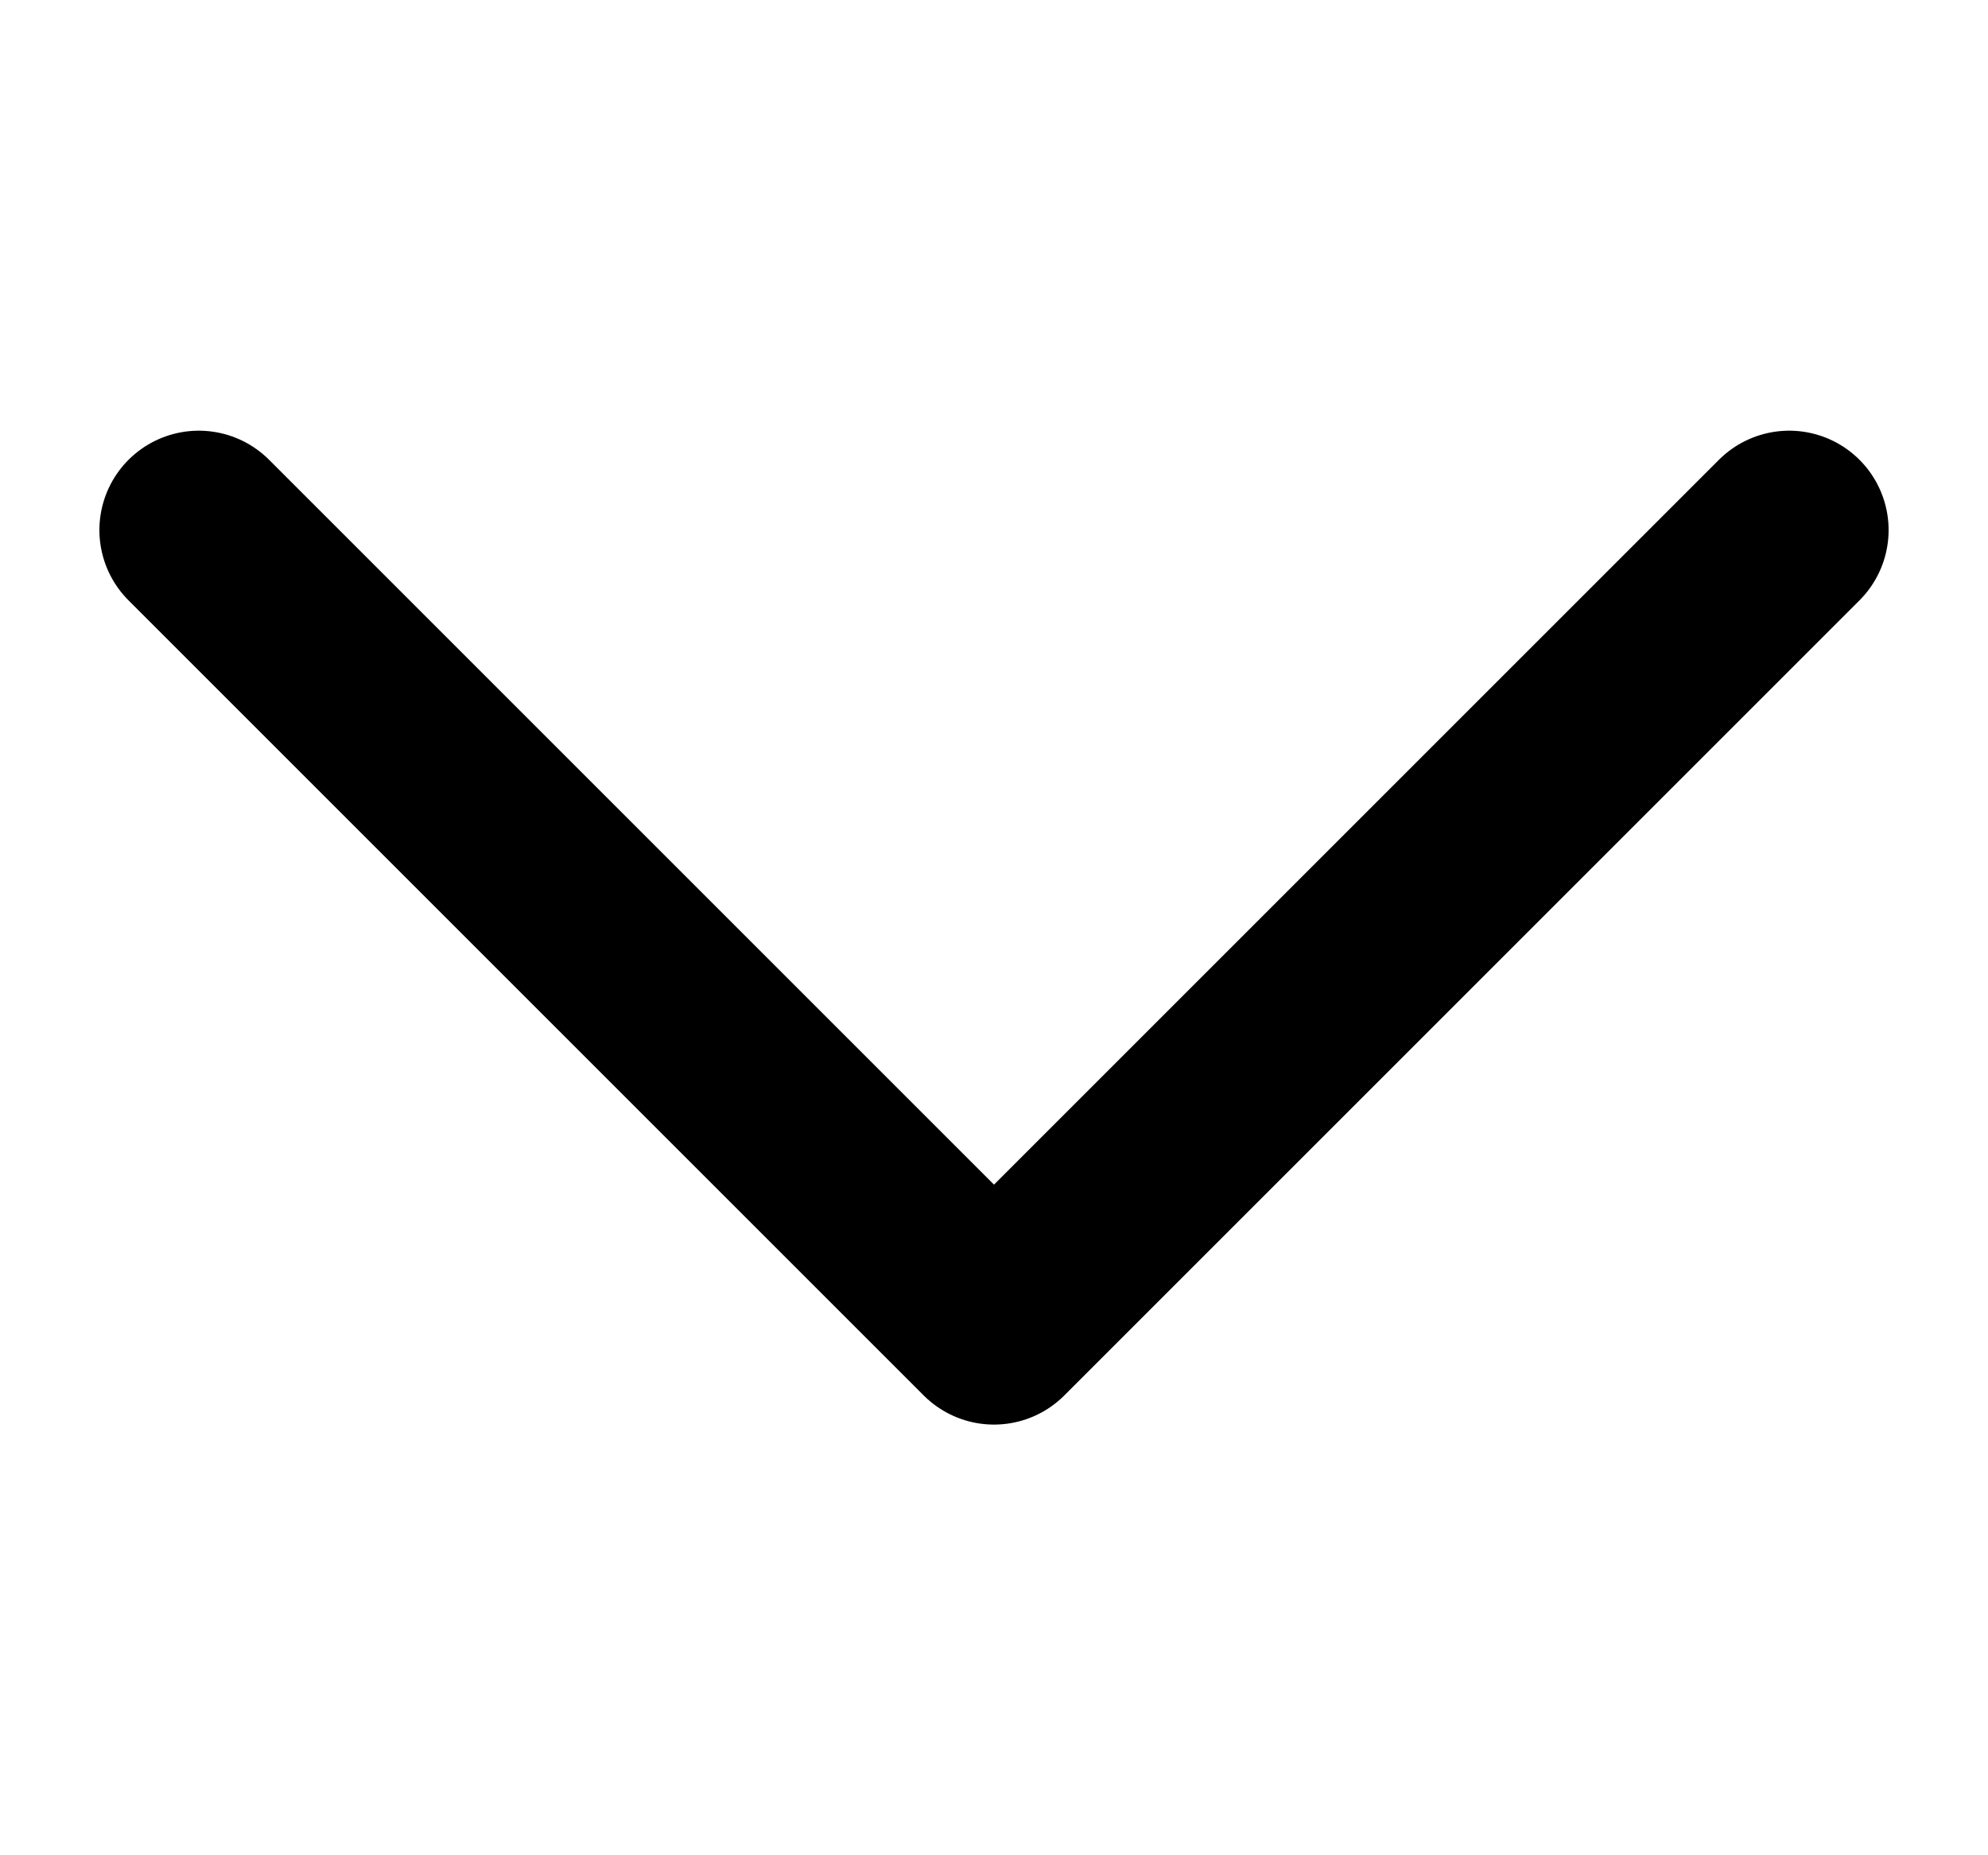 <svg width="15" height="14" viewBox="0 0 15 14" fill="none" xmlns="http://www.w3.org/2000/svg">
<g clip-path="url(#clip0_1286_4891)">
<path d="M1.5 4L7.5 10L13.5 4" stroke="black" stroke-width="1.5" stroke-linecap="round" stroke-linejoin="round"/>
</g>
<defs>
<clipPath id="clip0_1286_4891">
<rect width="14" height="14" fill="white" transform="translate(0.5)"/>
</clipPath>
</defs>
</svg>
